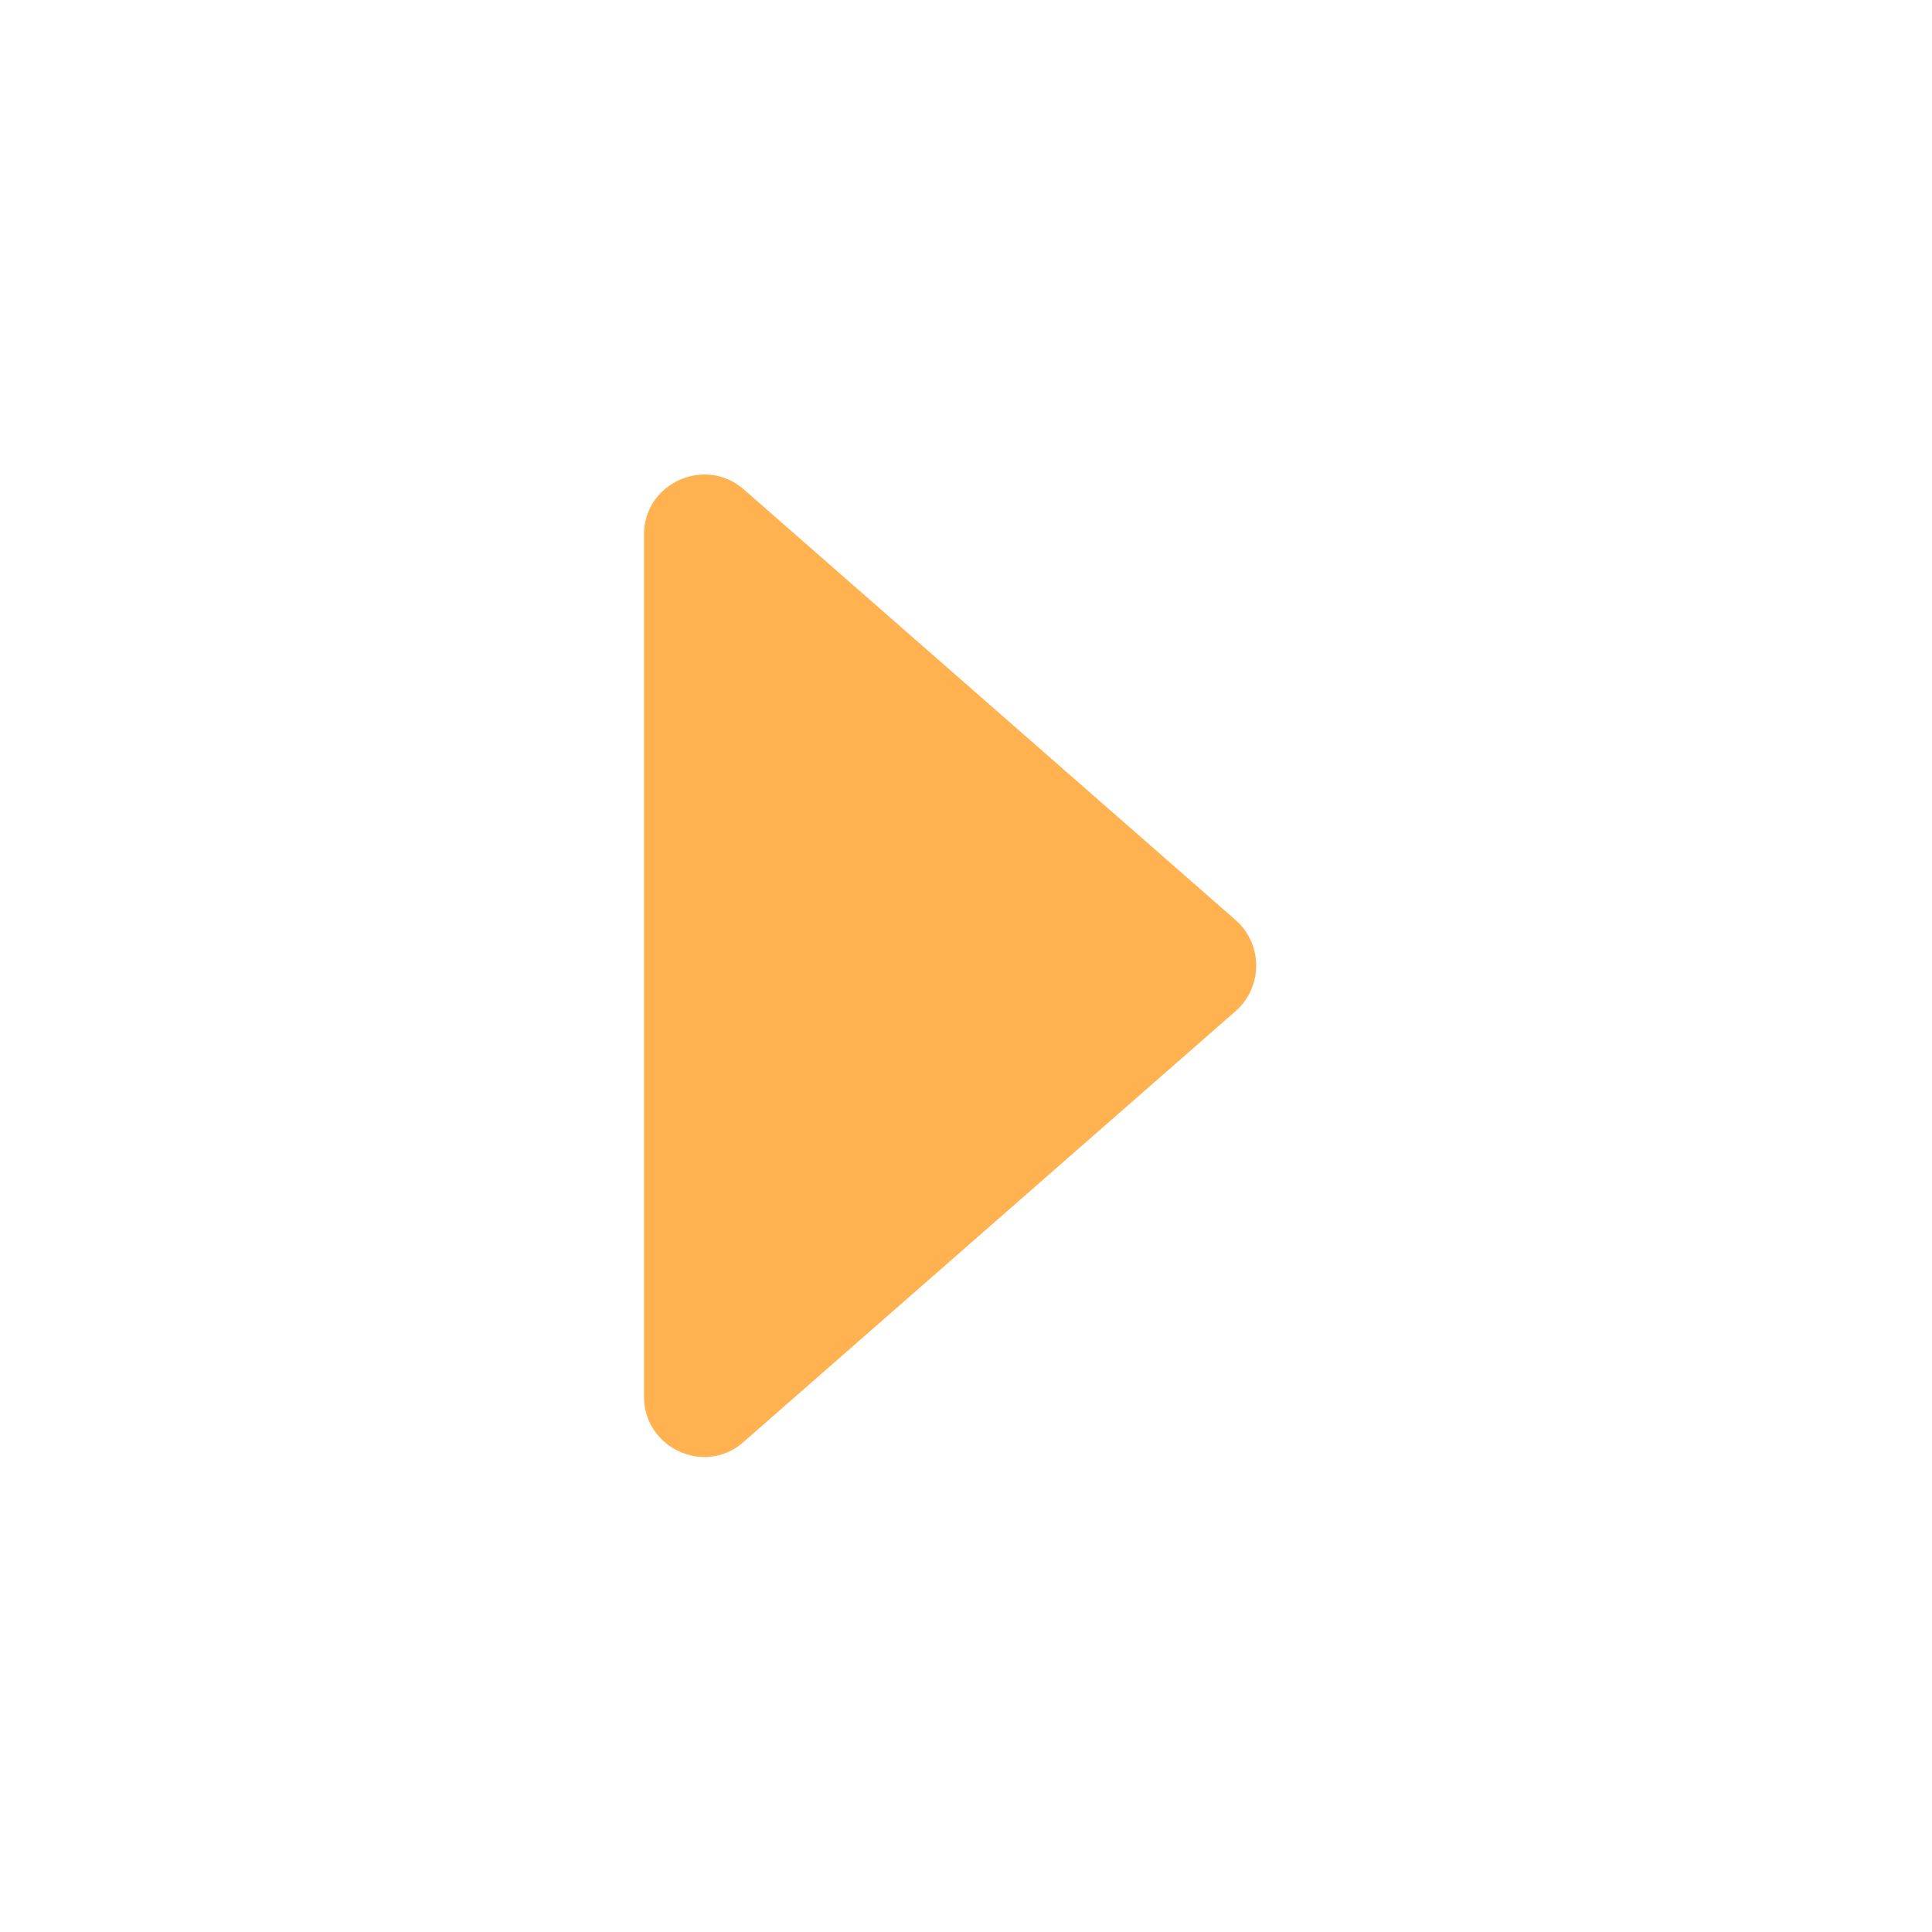 <svg width="61" height="61" viewBox="0 0 61 61" fill="none" xmlns="http://www.w3.org/2000/svg">
<path d="M23.485 45.521L39.014 31.923C39.879 31.161 39.879 29.814 39.014 29.051L23.485 15.453C22.265 14.386 20.333 15.25 20.333 16.877L20.333 44.098C20.333 45.725 22.265 46.614 23.485 45.521Z" fill="#FFB24F"/>
</svg>
